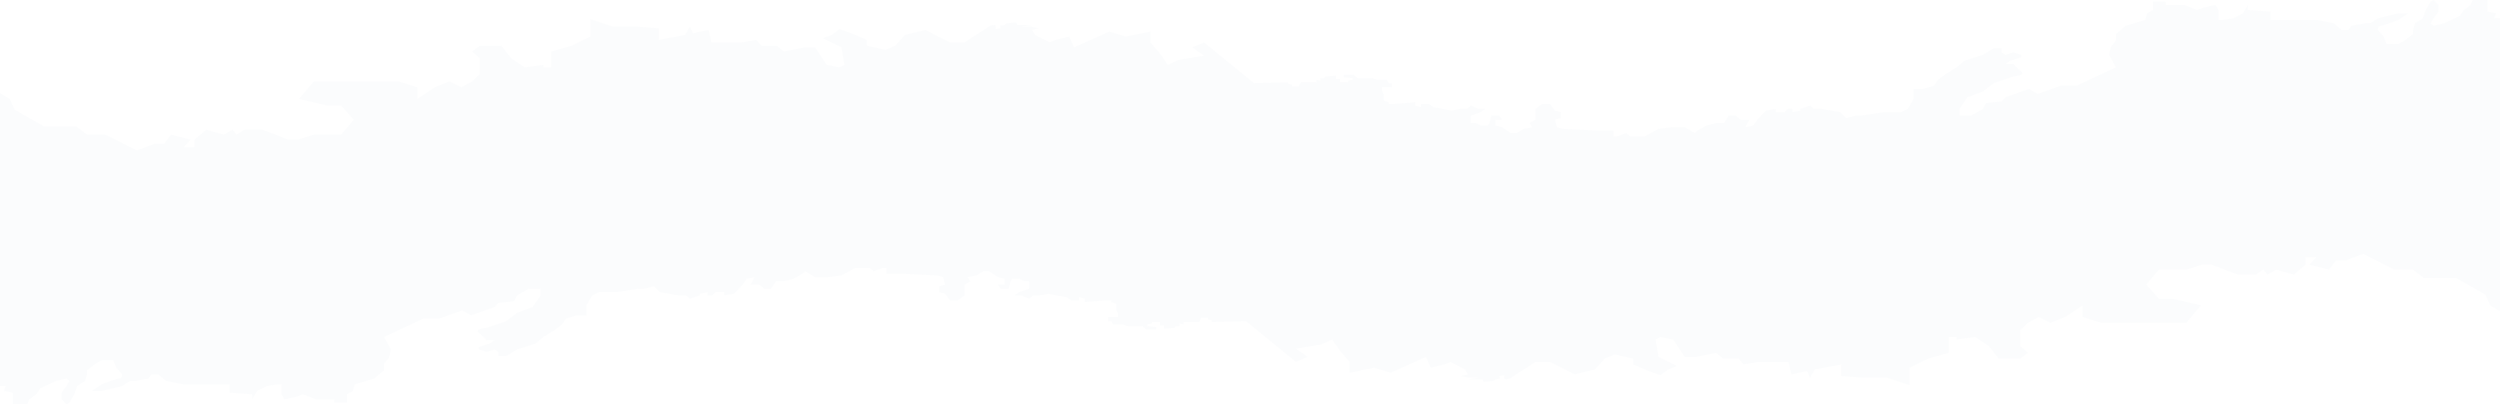 <svg width="1280" height="207" viewBox="0 0 1280 207" fill="none" xmlns="http://www.w3.org/2000/svg">
<path fill-rule="evenodd" clip-rule="evenodd" d="M1280 9.363H1277L1278 6.81L1273.5 5.959V2.554V4.57764e-05H1268.99H1265.99L1264.99 2.554L1261.49 5.107L1259.48 8.087L1251.48 11.917L1245.97 13.194L1244.47 11.917L1245.97 9.363L1248.48 5.959V2.554L1245.97 4.57764e-05L1244.47 0.851L1241.97 5.107L1240.47 9.363L1236.47 11.917L1235.47 15.322V17.45L1230.96 20.855L1227.96 22.557H1221.95L1220.45 18.727L1217.45 15.322C1217.45 14.613 1217.75 13.194 1218.95 13.194C1220.15 13.194 1225.46 11.208 1227.96 10.215L1232.96 6.81H1227.96L1217.45 9.363L1213.45 11.917H1210.95L1203.94 13.194L1202.44 15.322H1198.94L1194.93 11.917L1186.43 10.215H1180.92H1162.41V5.959L1150.9 5.107V2.554L1148.4 6.81L1143.39 9.363L1137.89 10.215H1135.89V5.107L1134.39 2.554L1128.38 3.831L1124.88 5.107L1118.37 2.554H1113.87H1108.87V0.851H1102.36V5.107L1099.36 6.81L1098.36 10.215L1088.35 13.194L1083.35 17.45V20.855L1080.84 23.834L1079.84 28.09L1083.35 34.474L1063.33 43.838H1055.32L1043.32 48.094L1038.81 45.54L1026.8 49.797L1024.8 51.925L1016.79 52.776L1015.29 55.755L1009.29 59.16H1003.28V55.755L1007.29 49.797L1015.29 46.817L1020.8 42.561L1030.81 39.156C1032.97 39.014 1036.81 38.305 1034.81 36.603C1032.81 34.9 1031.31 33.34 1030.81 32.772H1026.8L1029.3 31.07L1034.81 29.367V28.09L1030.81 26.814L1026.8 28.09L1024.8 26.814V24.686H1020.8L1015.29 28.09L1005.79 31.07L1001.78 34.474L996.279 37.879L992.275 40.859L990.274 43.838L984.77 45.54H979.766V50.648L976.763 55.755L973.261 57.458H964.254L953.245 59.16H950.243L945.239 60.437L942.236 57.458L932.729 55.755H928.726L926.724 54.053L921.72 55.755V56.606L917.717 57.458V55.755H915.215L913.714 57.458H909.211V55.755L904.207 56.606L899.703 61.288L897.702 64.267L893.698 65.118L894.699 62.99L895.7 61.288H891.196L888.695 59.16H885.192L882.69 62.99H878.687L873.683 64.267L869.179 66.821L867.678 68.098L862.674 65.118H856.169L849.164 65.97L842.158 69.8H834.652L832.651 68.098L828.147 69.8H826.146V66.821H817.139L800.125 65.97L797.123 65.118L796.122 61.288L799.125 60.437V57.458L796.122 56.606L793.62 53.201H789.617L786.114 55.755V61.288L783.112 62.99L784.613 65.118L780.11 65.97L776.607 68.098H773.605L769.101 65.118L765.598 64.267V61.288H769.101L767.6 59.16H763.597L762.596 62.99L761.595 64.267H758.092L755.591 62.99H753.089V61.288V59.16L758.092 57.458L760.594 55.755H757.092L753.089 54.053L751.087 55.755H747.584L743.081 56.606L739.078 55.755L734.074 54.904L731.572 53.201H727.569V54.904L724.566 54.053V52.35L714.058 53.201H711.056V52.35L708.554 51.499V48.52L707.553 46.392V44.689H711.056H712.557V42.561H711.056L710.055 40.859H705.051L702.549 40.007H695.043L693.042 38.305H688.038V39.582L692.541 40.007V40.859L690.54 41.284L690.039 42.136H686.036V40.433H684.035V38.731L678.53 39.156L678.03 40.007H676.028V41.284L674.027 40.859V42.136H670.524H668.022H666.021L665.52 42.987L665.02 44.264H661.517V43.412L659.515 42.987V42.136L642.002 42.561L616.482 21.706L610.477 24.26L616.482 28.516L603.472 30.644L597.967 33.198L593.464 26.814L588.96 21.706V16.173L576.451 18.727L567.944 16.173L549.93 24.26L547.428 18.727L540.422 20.429L537.42 21.706L529.914 17.876L528.413 15.322L531.916 14.471L527.913 13.62H522.909L528.413 12.768H520.907L520.407 11.492L515.403 11.917L514.402 12.768L511.9 13.194L512.401 14.471L509.899 14.896C509.899 14.187 509.799 12.768 509.398 12.768C508.998 12.768 507.563 13.052 506.896 13.194L493.886 21.706H486.38L480.375 18.727L473.87 15.322L463.362 17.876L458.358 23.409L456.357 24.26L453.354 25.537L443.847 23.409V20.429L435.841 17.024L429.836 14.896L425.833 17.876L421.329 19.578L430.837 24.26L432.338 33.198L429.836 34.474L423.331 33.198L417.326 24.26H411.822L405.317 25.537L401.314 26.388L397.811 23.409H389.805L387.303 20.429L379.797 21.706H364.285L362.784 15.322L354.777 17.024L353.276 13.62L350.774 17.876L337.264 20.429V14.471L325.755 13.62H313.745L302.236 9.789V18.727L292.729 23.409L282.221 26.388V34.474H278.218V33.198L268.71 34.474L261.705 29.793L256.701 23.409H245.692L241.689 26.388L245.692 29.793V34.474V37.879L241.689 41.71L236.185 44.689L230.18 41.71L222.674 44.689L213.667 50.648V44.689L204.16 41.71H188.648H167.631H160.626L153.12 50.648L167.631 54.053H174.637L181.142 61.288L174.637 68.949H160.626L152.619 71.503H147.615L141.11 68.949L134.105 66.395H125.098L121.095 68.949L119.093 66.395L114.59 68.949L105.583 66.395L99.578 71.503V75.333H94.074L97.576 71.503L87.569 68.949L84.066 73.631H79.062L70.055 77.036L54.042 68.949H44.535L39.031 64.693H22.518L7.506 56.181L5.004 50.648L0 47.668V92.069L0 92.069V197.637H3.002L2.002 200.19L6.505 201.041V204.446V207H11.009H14.011L15.012 204.446L18.515 201.893L20.516 198.913L28.522 195.083L34.027 193.806L35.528 195.083L34.027 197.637L31.525 201.041V204.446L34.027 207L35.528 206.149L38.03 201.893L39.531 197.637L43.534 195.083L44.535 191.678V189.55L49.038 186.145L52.041 184.443H58.045L59.547 188.273L62.549 191.678C62.549 192.387 62.249 193.806 61.048 193.806C59.847 193.806 54.543 195.792 52.041 196.785L47.037 200.19H52.041L62.549 197.637L66.552 195.083H69.054L76.059 193.806L77.561 191.678H81.063L85.067 195.083L93.573 196.785H99.077H117.592V201.041L129.101 201.893V204.446L131.603 200.19L136.607 197.637L142.111 196.785H144.113V201.893L145.614 204.446L151.618 203.169L155.121 201.893L161.626 204.446H166.13H171.134V206.149H177.639V201.893L180.641 200.19L181.642 196.785L191.65 193.806L196.654 189.55V186.145L199.156 183.166L200.156 178.91L196.654 172.526L216.669 163.162H224.676L236.685 158.906L241.188 161.46L253.198 157.204L255.199 155.075L263.206 154.224L264.707 151.245L270.712 147.84H276.716V151.245L272.713 157.204L264.707 160.183L259.203 164.439L249.195 167.844C247.026 167.986 243.19 168.695 245.192 170.397C247.193 172.1 248.694 173.66 249.195 174.228H253.198L250.696 175.93L245.192 177.633V178.91L249.195 180.187L253.198 178.91L255.199 180.187V182.315H259.203L264.707 178.91L274.214 175.93L278.217 172.526L283.722 169.121L287.725 166.141L289.726 163.162L295.231 161.46H300.235V156.352L303.237 151.245L306.74 149.543H315.747L326.755 147.84H329.758L334.762 146.563L337.764 149.543L347.271 151.245H351.274L353.276 152.947L358.28 151.245V150.394L362.283 149.543V151.245H364.785L366.286 149.543H370.79V151.245L375.794 150.394L380.297 145.712L382.299 142.733L386.302 141.882L385.301 144.01L384.3 145.712H388.804L391.306 147.84H394.808L397.31 144.01H401.314L406.317 142.733L410.821 140.179L412.322 138.902L417.326 141.882H423.831L430.837 141.03L437.842 137.2H445.348L447.35 138.902L451.853 137.2H453.855V140.179H462.862L479.875 141.03L482.877 141.882L483.878 145.712L480.876 146.563V149.543L483.878 150.394L486.38 153.799H490.383L493.886 151.245V145.712L496.888 144.01L495.387 141.882L499.891 141.03L503.393 138.902H506.396L510.899 141.882L514.402 142.733V145.712H510.899L512.4 147.84H516.403L517.404 144.01L518.405 142.733H521.908L524.41 144.01H526.912V145.712V147.84L521.908 149.543L519.406 151.245H522.909L526.912 152.947L528.913 151.245H532.416L536.919 150.394L540.923 151.245L545.927 152.096L548.428 153.799H552.432V152.096L555.434 152.947V154.65L565.942 153.799H568.945V154.65L571.446 155.501V158.48L572.447 160.608V162.311H568.945H567.443V164.439H568.945L569.945 166.141H574.949L577.451 166.993H584.957L586.959 168.695H591.962V167.418L587.459 166.993V166.141L589.461 165.716L589.961 164.865H593.964V166.567H595.966V168.269L601.47 167.844L601.97 166.993H603.972V165.716L605.973 166.141V164.865H609.476H611.978H613.98L614.48 164.013L614.98 162.736H618.483V163.588L620.485 164.013V164.865L637.998 164.439L663.518 185.294L669.523 182.74L663.518 178.484L676.529 176.356L682.033 173.802L686.536 180.187L691.04 185.294V190.827L703.55 188.273L712.056 190.827L730.07 182.74L732.572 188.273L739.578 186.571L742.58 185.294L750.086 189.124L751.587 191.678L748.084 192.529L752.088 193.38H757.091L751.587 194.232H759.093L759.593 195.508L764.597 195.083L765.598 194.232L768.1 193.806L767.6 192.529L770.102 192.104C770.102 192.813 770.202 194.232 770.602 194.232C771.002 194.232 772.437 193.948 773.104 193.806L786.114 185.294H793.62L799.625 188.273L806.13 191.678L816.638 189.124L821.642 183.591L823.643 182.74L826.646 181.463L836.153 183.591V186.571L844.16 189.976L850.164 192.104L854.167 189.124L858.671 187.422L849.163 182.74L847.662 173.802L850.164 172.526L856.669 173.802L862.674 182.74H868.178L874.683 181.463L878.687 180.612L882.189 183.591H890.195L892.697 186.571L900.203 185.294H915.715L917.217 191.678L925.223 189.976L926.724 193.38L929.226 189.124L942.737 186.571V192.529L954.246 193.38H966.255L977.764 197.211V188.273L987.271 183.591L997.78 180.612V172.526H1001.78V173.802L1011.29 172.526L1018.3 177.207L1023.3 183.591H1034.31L1038.31 180.612L1034.31 177.207V172.526V169.121L1038.31 165.29L1043.82 162.311L1049.82 165.29L1057.33 162.311L1066.33 156.352V162.311L1075.84 165.29H1091.35H1112.37H1119.37L1126.88 156.352L1112.37 152.947H1105.36L1098.86 145.712L1105.36 138.051H1119.37L1127.38 135.497H1132.38L1138.89 138.051L1145.9 140.605H1154.9L1158.91 138.051L1160.91 140.605L1165.41 138.051L1174.42 140.605L1180.42 135.497V131.667H1185.93L1182.42 135.497L1192.43 138.051L1195.93 133.369H1200.94L1209.95 129.964L1225.96 138.051H1235.47L1240.97 142.307H1257.48L1272.49 150.819L1275 156.352L1280 159.332L1280 114.931V9.363Z" fill="url(#paint0_linear_151_536)" fill-opacity="0.2"/>
<defs>
<linearGradient id="paint0_linear_151_536" x1="640" y1="0" x2="640" y2="207" gradientUnits="adminSpaceOnUse">
<stop stop-color="#1A6B8A" stop-opacity="0.1"/>
<stop offset="0.87" stop-color="#6FF982" stop-opacity="0.5"/>
</linearGradient>
</defs>
</svg>
